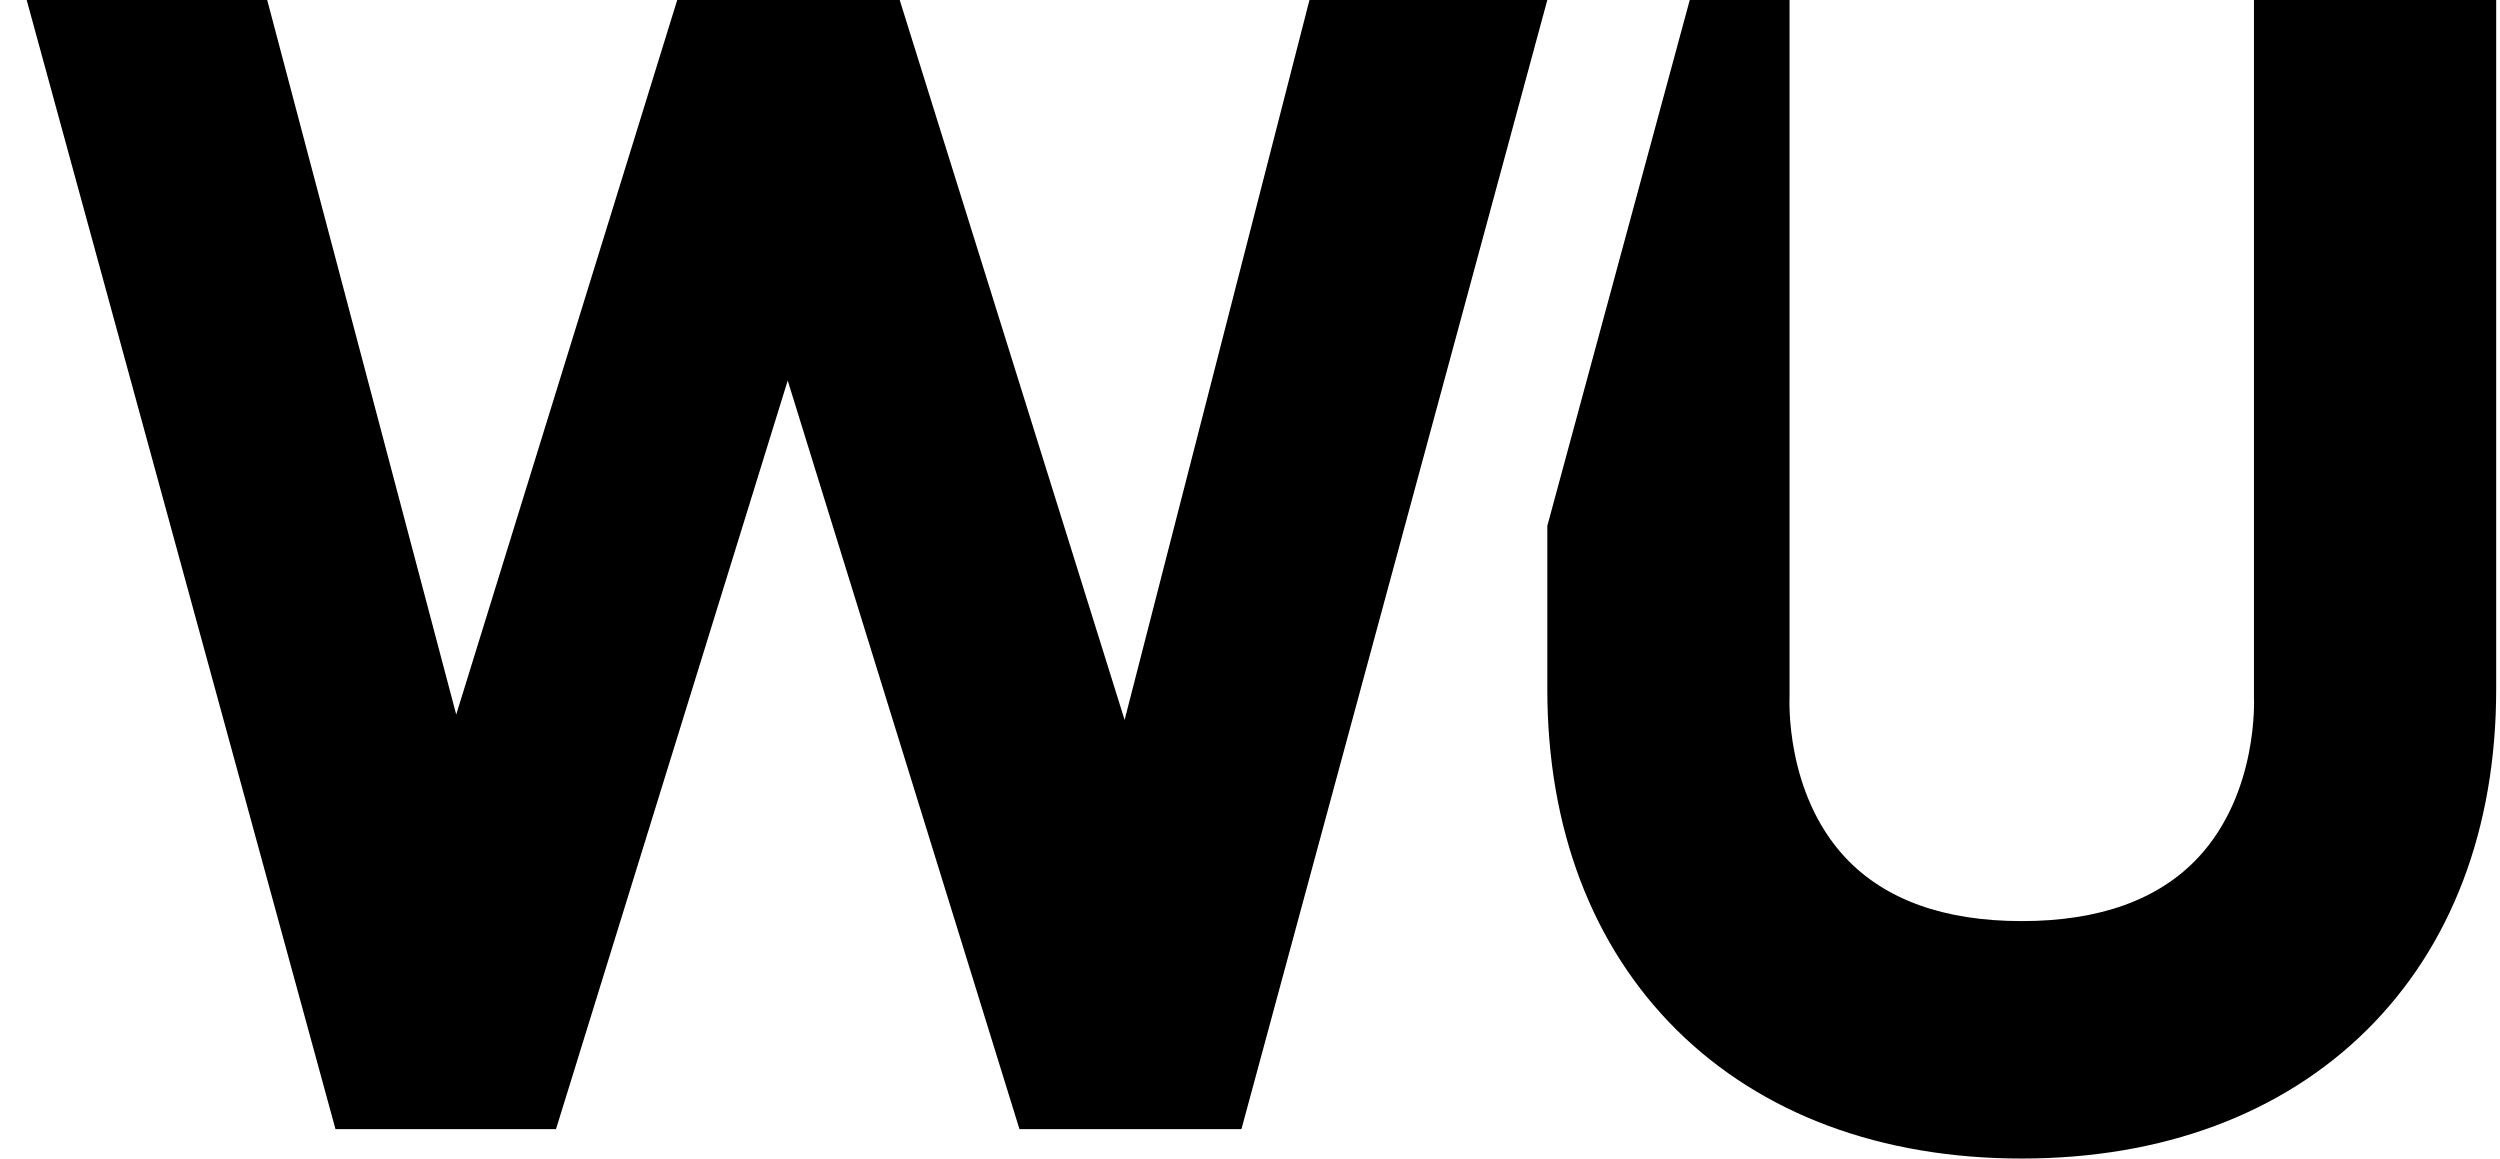 <svg width="82" height="38" viewBox="0 0 82 38" fill="none" xmlns="http://www.w3.org/2000/svg">
<path d="M50.752 0L40.719 37.035H33.438L25.837 12.482L18.237 37.035H11.004L0.875 0H8.764L14.964 23.437L22.213 0H29.51L36.887 23.613L42.951 0H50.752ZM73.93 0V22.81V22.866C73.93 22.898 74.09 26 72.098 28.13C70.802 29.513 68.858 30.212 66.314 30.212C63.769 30.212 61.825 29.513 60.529 28.13C58.537 26 58.697 22.898 58.697 22.866V0H55.424L50.752 17.248V22.609C50.752 27.174 52.224 31.04 55.008 33.797C57.793 36.545 61.697 38 66.314 38C70.922 38 74.834 36.545 77.619 33.797C80.403 31.048 81.875 27.174 81.875 22.609V0H73.93Z" fill="black"/>
</svg>
